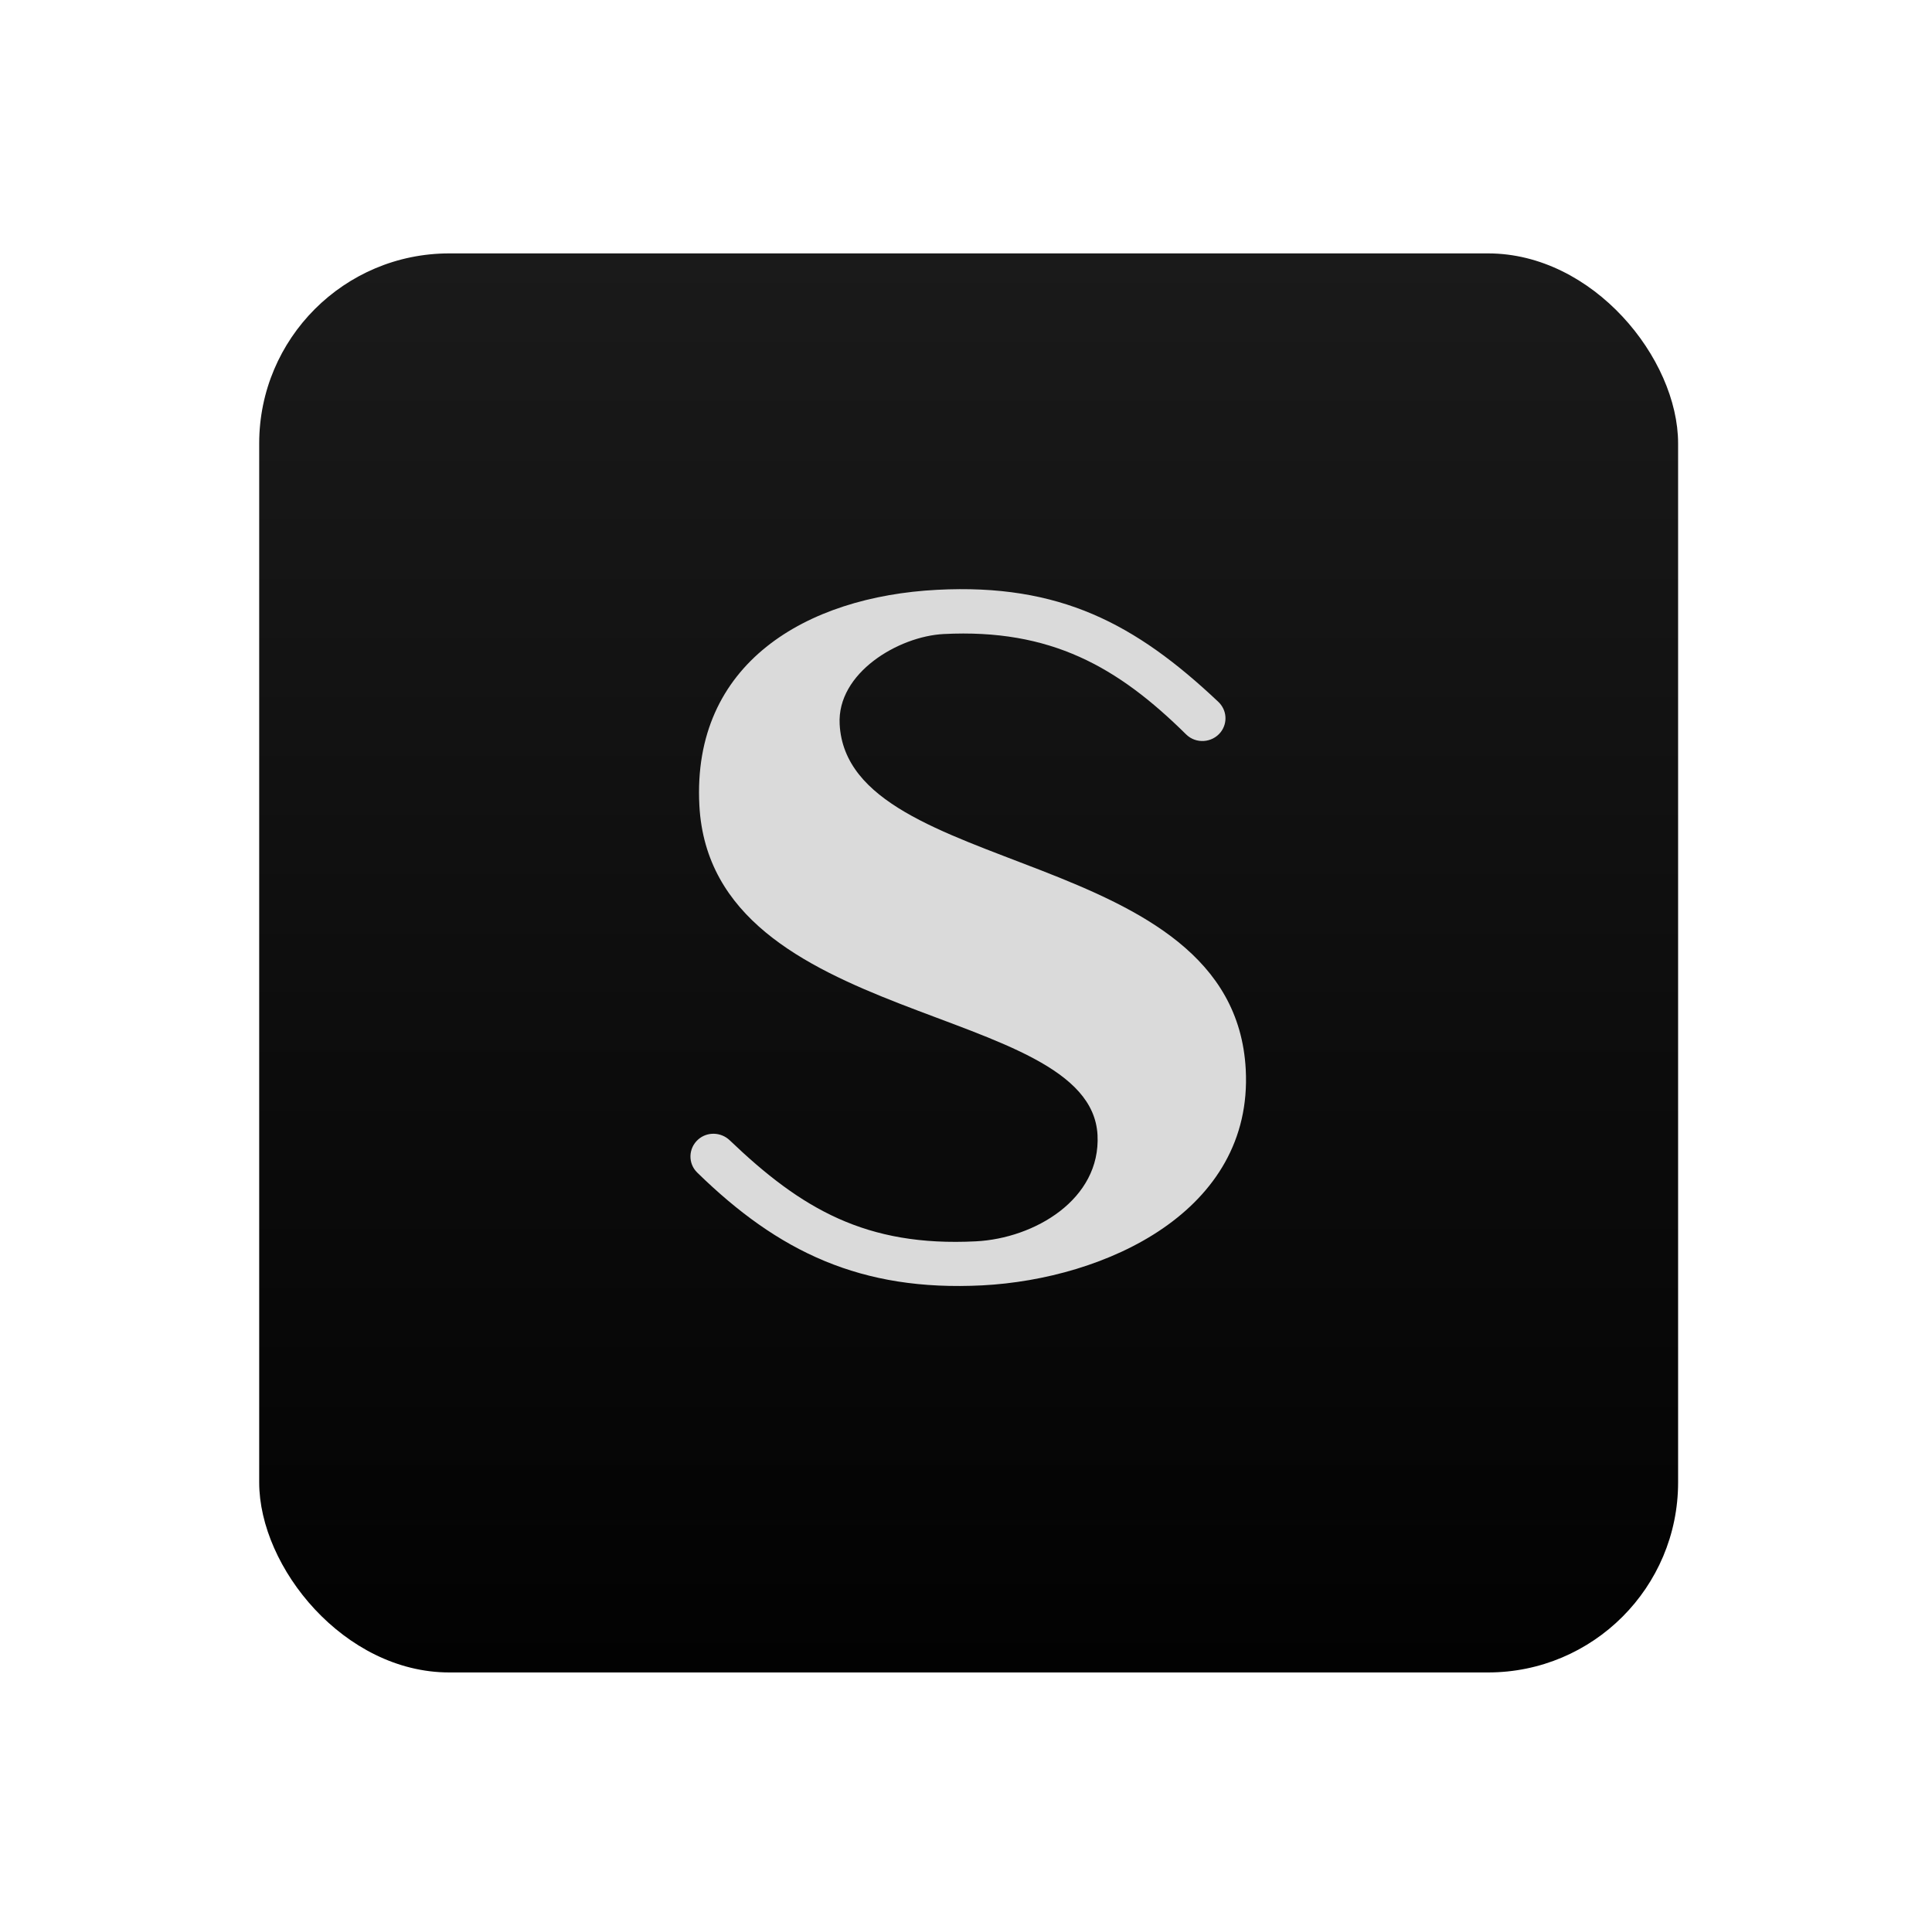 <svg width="305" height="304" viewBox="0 0 305 304" fill="none" xmlns="http://www.w3.org/2000/svg">
<g filter="url(#filter0_d_59_33)">
<rect x="40.918" y="36" width="224" height="224" rx="30" fill="url(#paint0_linear_59_33)"/>
</g>
<path d="M192.71 115.573C191.361 117.274 188.809 117.465 187.247 115.925C176.452 105.262 165.878 99.219 148.96 100.085C141.854 100.451 132.108 106.215 132.555 114.333C133.86 138.856 194.771 133.165 196.663 168.82C197.851 191.26 174.465 201.893 155.083 202.898C135.914 203.881 122.875 197.603 110.078 185.1C108.582 183.655 108.656 181.25 110.218 179.871C111.64 178.61 113.811 178.683 115.19 179.989C126.498 190.813 136.72 196.833 154.071 195.946C163.274 195.484 173.798 189.346 173.262 179.153C172.14 158.121 112.278 162.352 110.408 127.145C109.22 104.705 127.275 94.174 147.94 93.103C167.3 92.099 179.254 98.449 192.307 110.762C193.686 112.045 193.847 114.099 192.71 115.573Z" fill="#DADADA"/>
<defs>
<filter id="filter0_d_59_33" x="0.918" y="0" width="304" height="304" filterUnits="userSpaceOnUse" color-interpolation-filters="sRGB">
<feFlood flood-opacity="0" result="BackgroundImageFix"/>
<feColorMatrix in="SourceAlpha" type="matrix" values="0 0 0 0 0 0 0 0 0 0 0 0 0 0 0 0 0 0 127 0" result="hardAlpha"/>
<feMorphology radius="8" operator="dilate" in="SourceAlpha" result="effect1_dropShadow_59_33"/>
<feOffset dy="4"/>
<feGaussianBlur stdDeviation="16"/>
<feComposite in2="hardAlpha" operator="out"/>
<feColorMatrix type="matrix" values="0 0 0 0 0 0 0 0 0 0 0 0 0 0 0 0 0 0 0.81 0"/>
<feBlend mode="normal" in2="BackgroundImageFix" result="effect1_dropShadow_59_33"/>
<feBlend mode="normal" in="SourceGraphic" in2="effect1_dropShadow_59_33" result="shape"/>
</filter>
<linearGradient id="paint0_linear_59_33" x1="152.918" y1="36" x2="152.918" y2="260" gradientUnits="userSpaceOnUse">
<stop stop-color="#1A1A1A"/>
<stop offset="1" stop-color="#020202"/>
</linearGradient>
</defs>
</svg>
